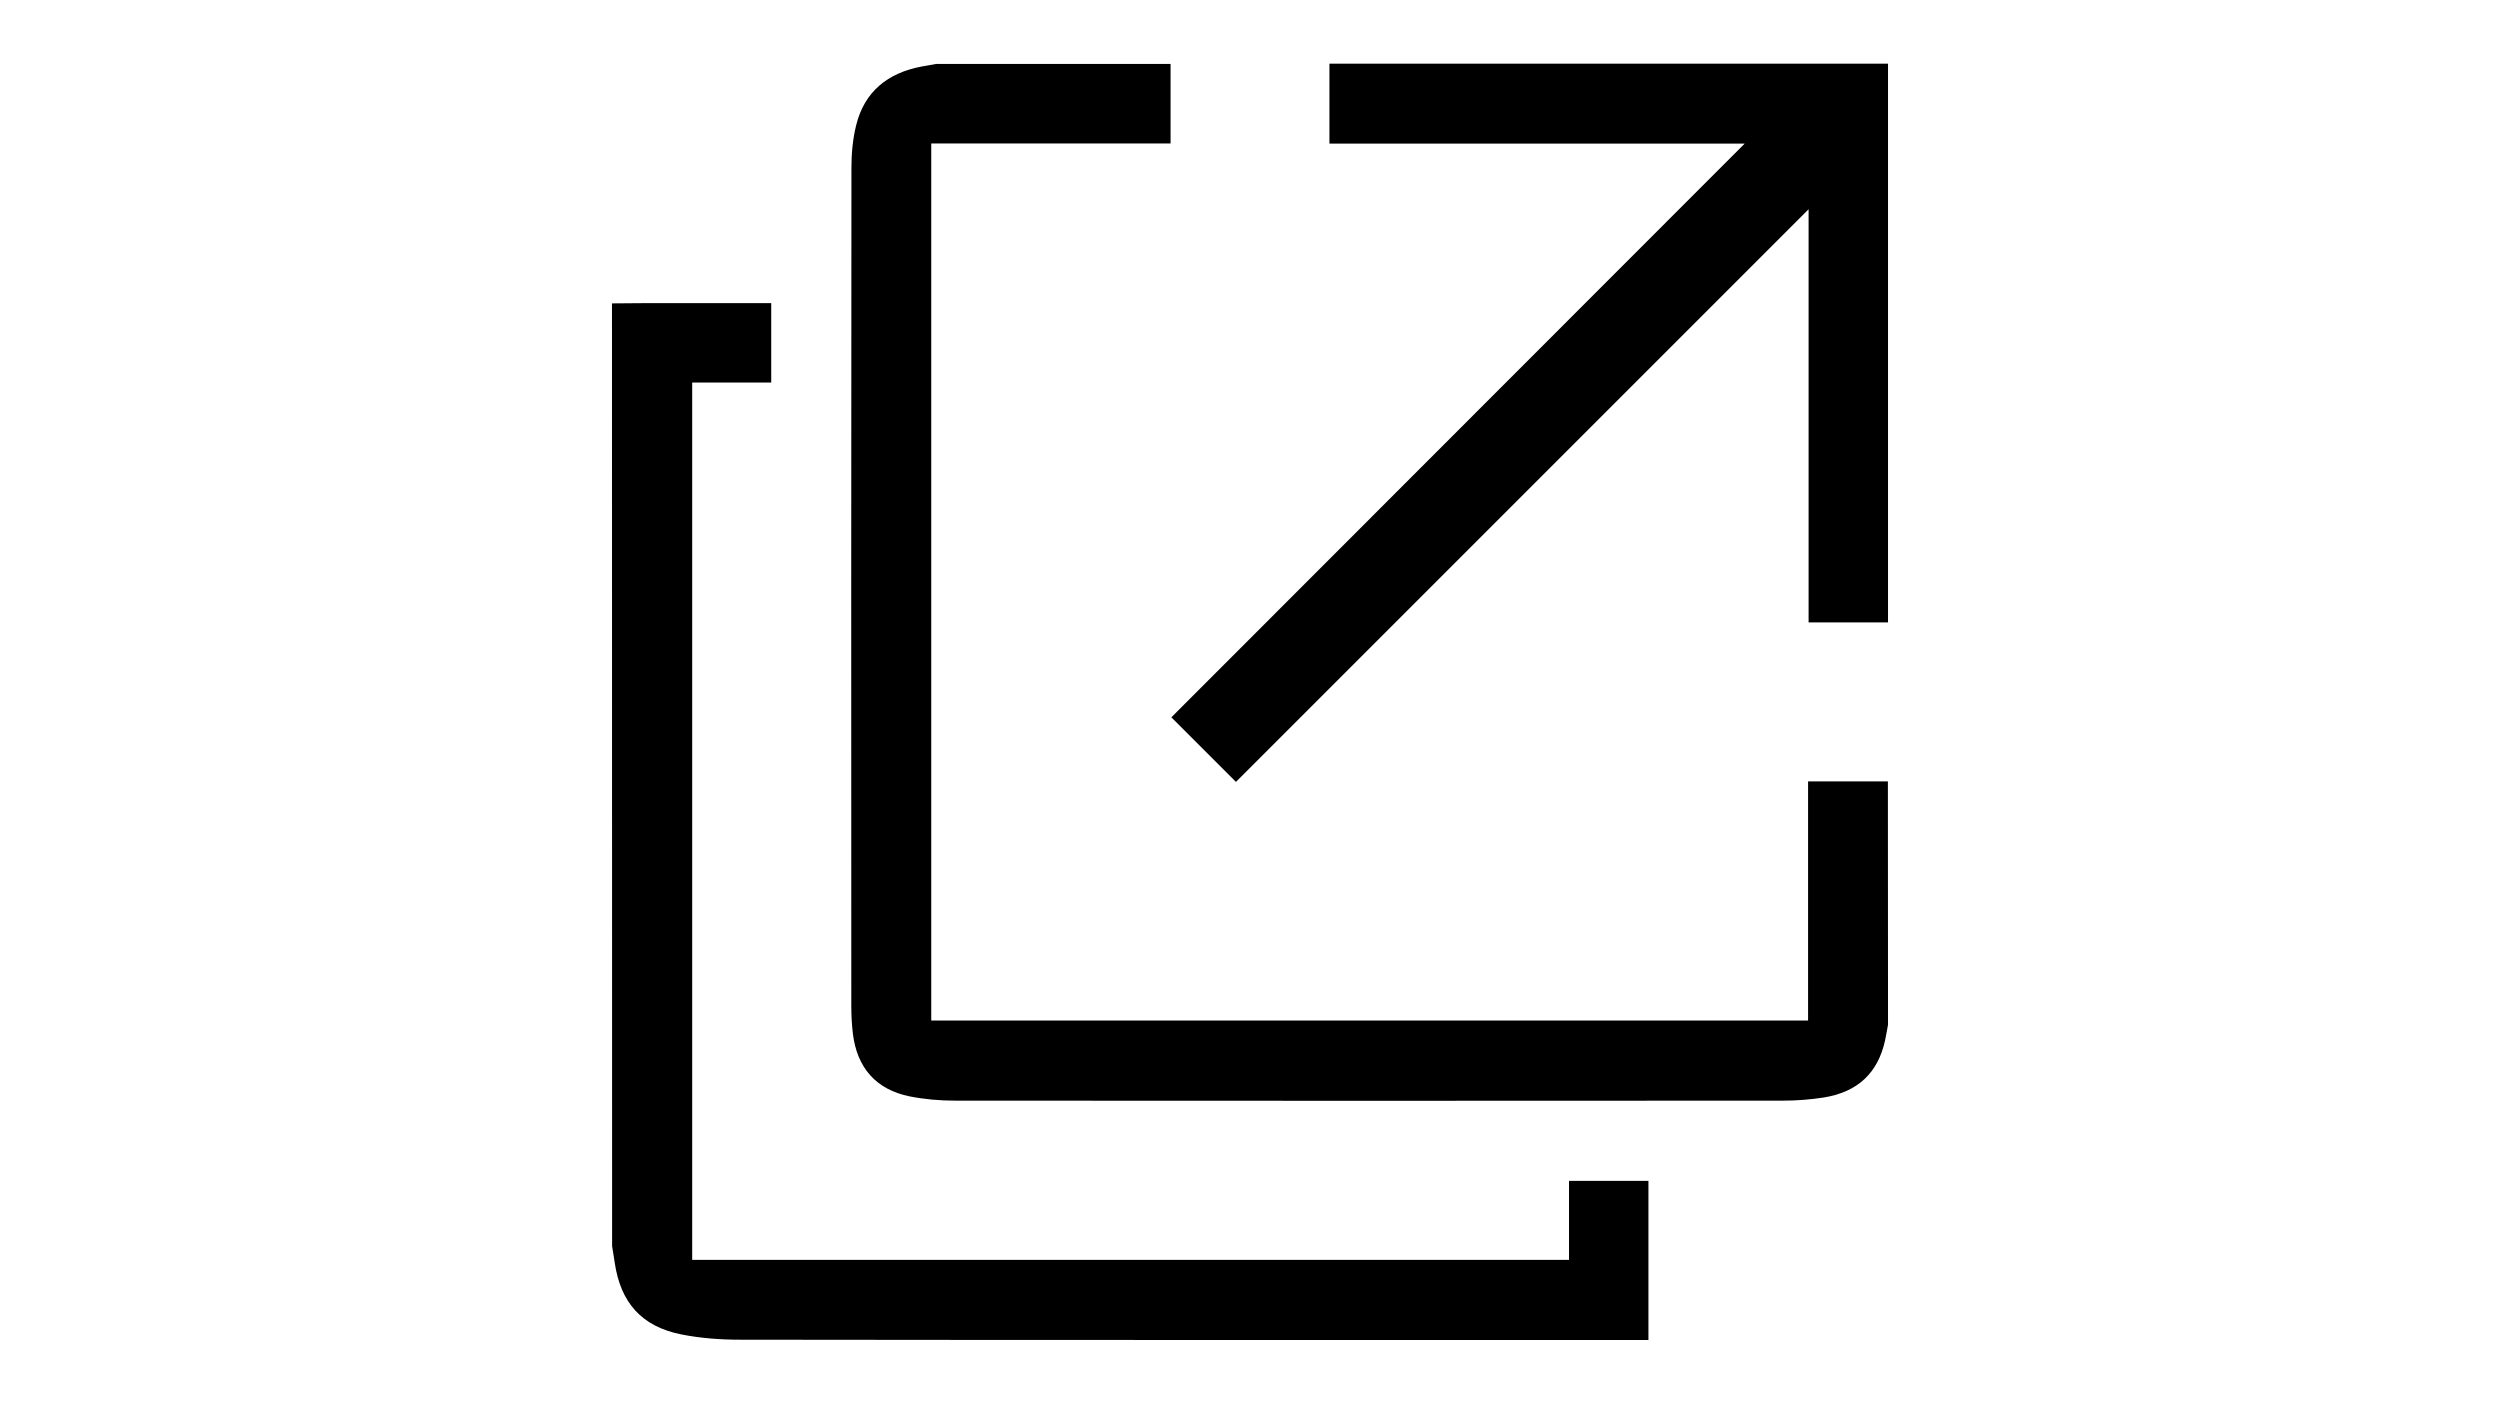 <?xml version="1.0" encoding="utf-8"?>
<!-- Generator: Adobe Illustrator 26.5.0, SVG Export Plug-In . SVG Version: 6.00 Build 0)  -->
<svg version="1.1" id="Layer_1" xmlns="http://www.w3.org/2000/svg" xmlns:xlink="http://www.w3.org/1999/xlink" x="0px" y="0px"
	 viewBox="0 0 1920 1080" style="enable-background:new 0 0 1920 1080;" xml:space="preserve">
<g>
	<path d="M1450,787c-0.8,4.1-1.4,8.1-2.3,12.2c-5.5,24.8-20.9,39.5-47.2,43.7c-10.3,1.6-20.9,2.4-31.3,2.4
		c-211.8,0.1-423.6,0.2-635.5,0c-11.7,0-23.7-1-35.2-3.3c-25.8-5.3-40.3-22-43.5-48.2c-0.8-6.9-1.2-13.9-1.2-20.9
		c-0.1-214.7-0.1-429.3,0.1-644c0-10.9,1-22.1,3.6-32.6c6.4-26.1,24.4-40.3,50.3-45.2c3.7-0.7,7.5-1.3,11.2-2c60,0,120,0,180,0
		c0,20.1,0,40.3,0,61.1c-61.5,0-122.5,0-183.8,0c0,224.9,0,449.2,0,673.6c224.4,0,448.6,0,673.4,0c0-61,0-121.9,0-183.7
		c20.8,0,41.1,0,61.3,0C1450,662.4,1450,724.7,1450,787z"/>
	<path d="M470,233c8.8-0.1,17.7-0.2,26.5-0.2c29.8,0,59.7,0,89.5,0c2,0,4,0,6.3,0c0,20.5,0,40.5,0,61c-20.1,0-40.2,0-60.7,0
		c0,224.8,0,449.2,0,673.8c224.4,0,448.6,0,673.4,0c0-20.3,0-40.3,0-60.7c20.6,0,40.6,0,61,0c0,40.7,0,81.1,0,122.2
		c-1.8,0-3.6,0-5.4,0c-230.6,0-461.3,0.1-691.9-0.2c-15.2,0-30.7-1.1-45.6-4.1c-30.4-6.1-46.5-24.4-51-55.1c-0.6-4.3-1.3-8.5-2-12.7
		C470,715.7,470,474.4,470,233z"/>
	<path d="M1450,478c-20.1,0-40.3,0-61,0c0-106,0-211.6,0-317.3c-146.9,147-293.5,293.5-439.8,439.8c-17.2-17.2-33.3-33.3-49.6-49.6
		c146.1-146.2,292.6-292.8,440.3-440.6c-107,0-212.5,0-318.9,0c0-20.9,0-41.1,0-61.4c143,0,286,0,429,0C1450,192,1450,335,1450,478z
		"/>
</g>
</svg>
